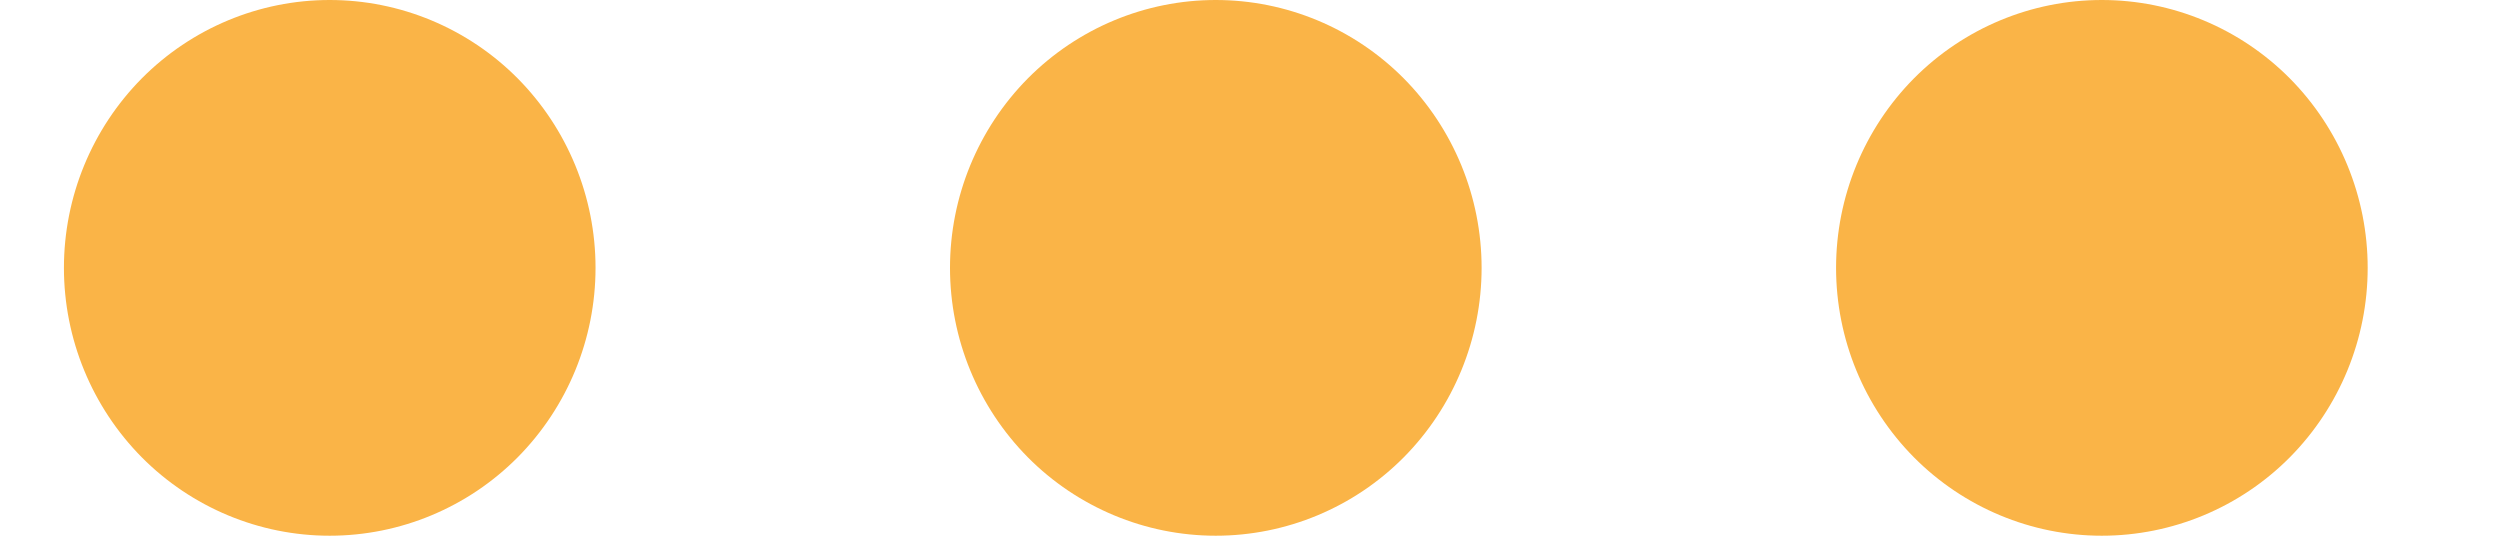 <svg width="14" height="3" viewBox="0 0 14 3" fill="none" xmlns="http://www.w3.org/2000/svg">
<path d="M11.77 -2.58438e-08C12.165 -4.32332e-08 12.544 0.158 12.823 0.439C13.102 0.721 13.259 1.102 13.259 1.5C13.259 1.898 13.102 2.279 12.823 2.561C12.544 2.842 12.165 3 11.77 3C11.376 3 10.997 2.842 10.718 2.561C10.439 2.279 10.282 1.898 10.282 1.5C10.282 1.102 10.439 0.721 10.718 0.439C10.997 0.158 11.376 -8.45432e-09 11.77 -2.58438e-08ZM6.808 1.92713e-07C7.203 1.75324e-07 7.582 0.158 7.861 0.439C8.14 0.721 8.297 1.102 8.297 1.5C8.297 1.898 8.14 2.279 7.861 2.561C7.582 2.842 7.203 3 6.808 3C6.414 3 6.035 2.842 5.756 2.561C5.477 2.279 5.32 1.898 5.32 1.5C5.32 1.102 5.477 0.721 5.756 0.439C6.035 0.158 6.414 2.10103e-07 6.808 1.92713e-07ZM1.846 4.1127e-07C2.241 3.93881e-07 2.62 0.158 2.899 0.439C3.178 0.721 3.335 1.102 3.335 1.5C3.335 1.898 3.178 2.279 2.899 2.561C2.62 2.842 2.241 3 1.846 3C1.452 3 1.073 2.842 0.794 2.561C0.515 2.279 0.358 1.898 0.358 1.5C0.358 1.102 0.515 0.721 0.794 0.439C1.073 0.158 1.452 4.2866e-07 1.846 4.1127e-07Z" fill="#FAB447"/>
</svg>

